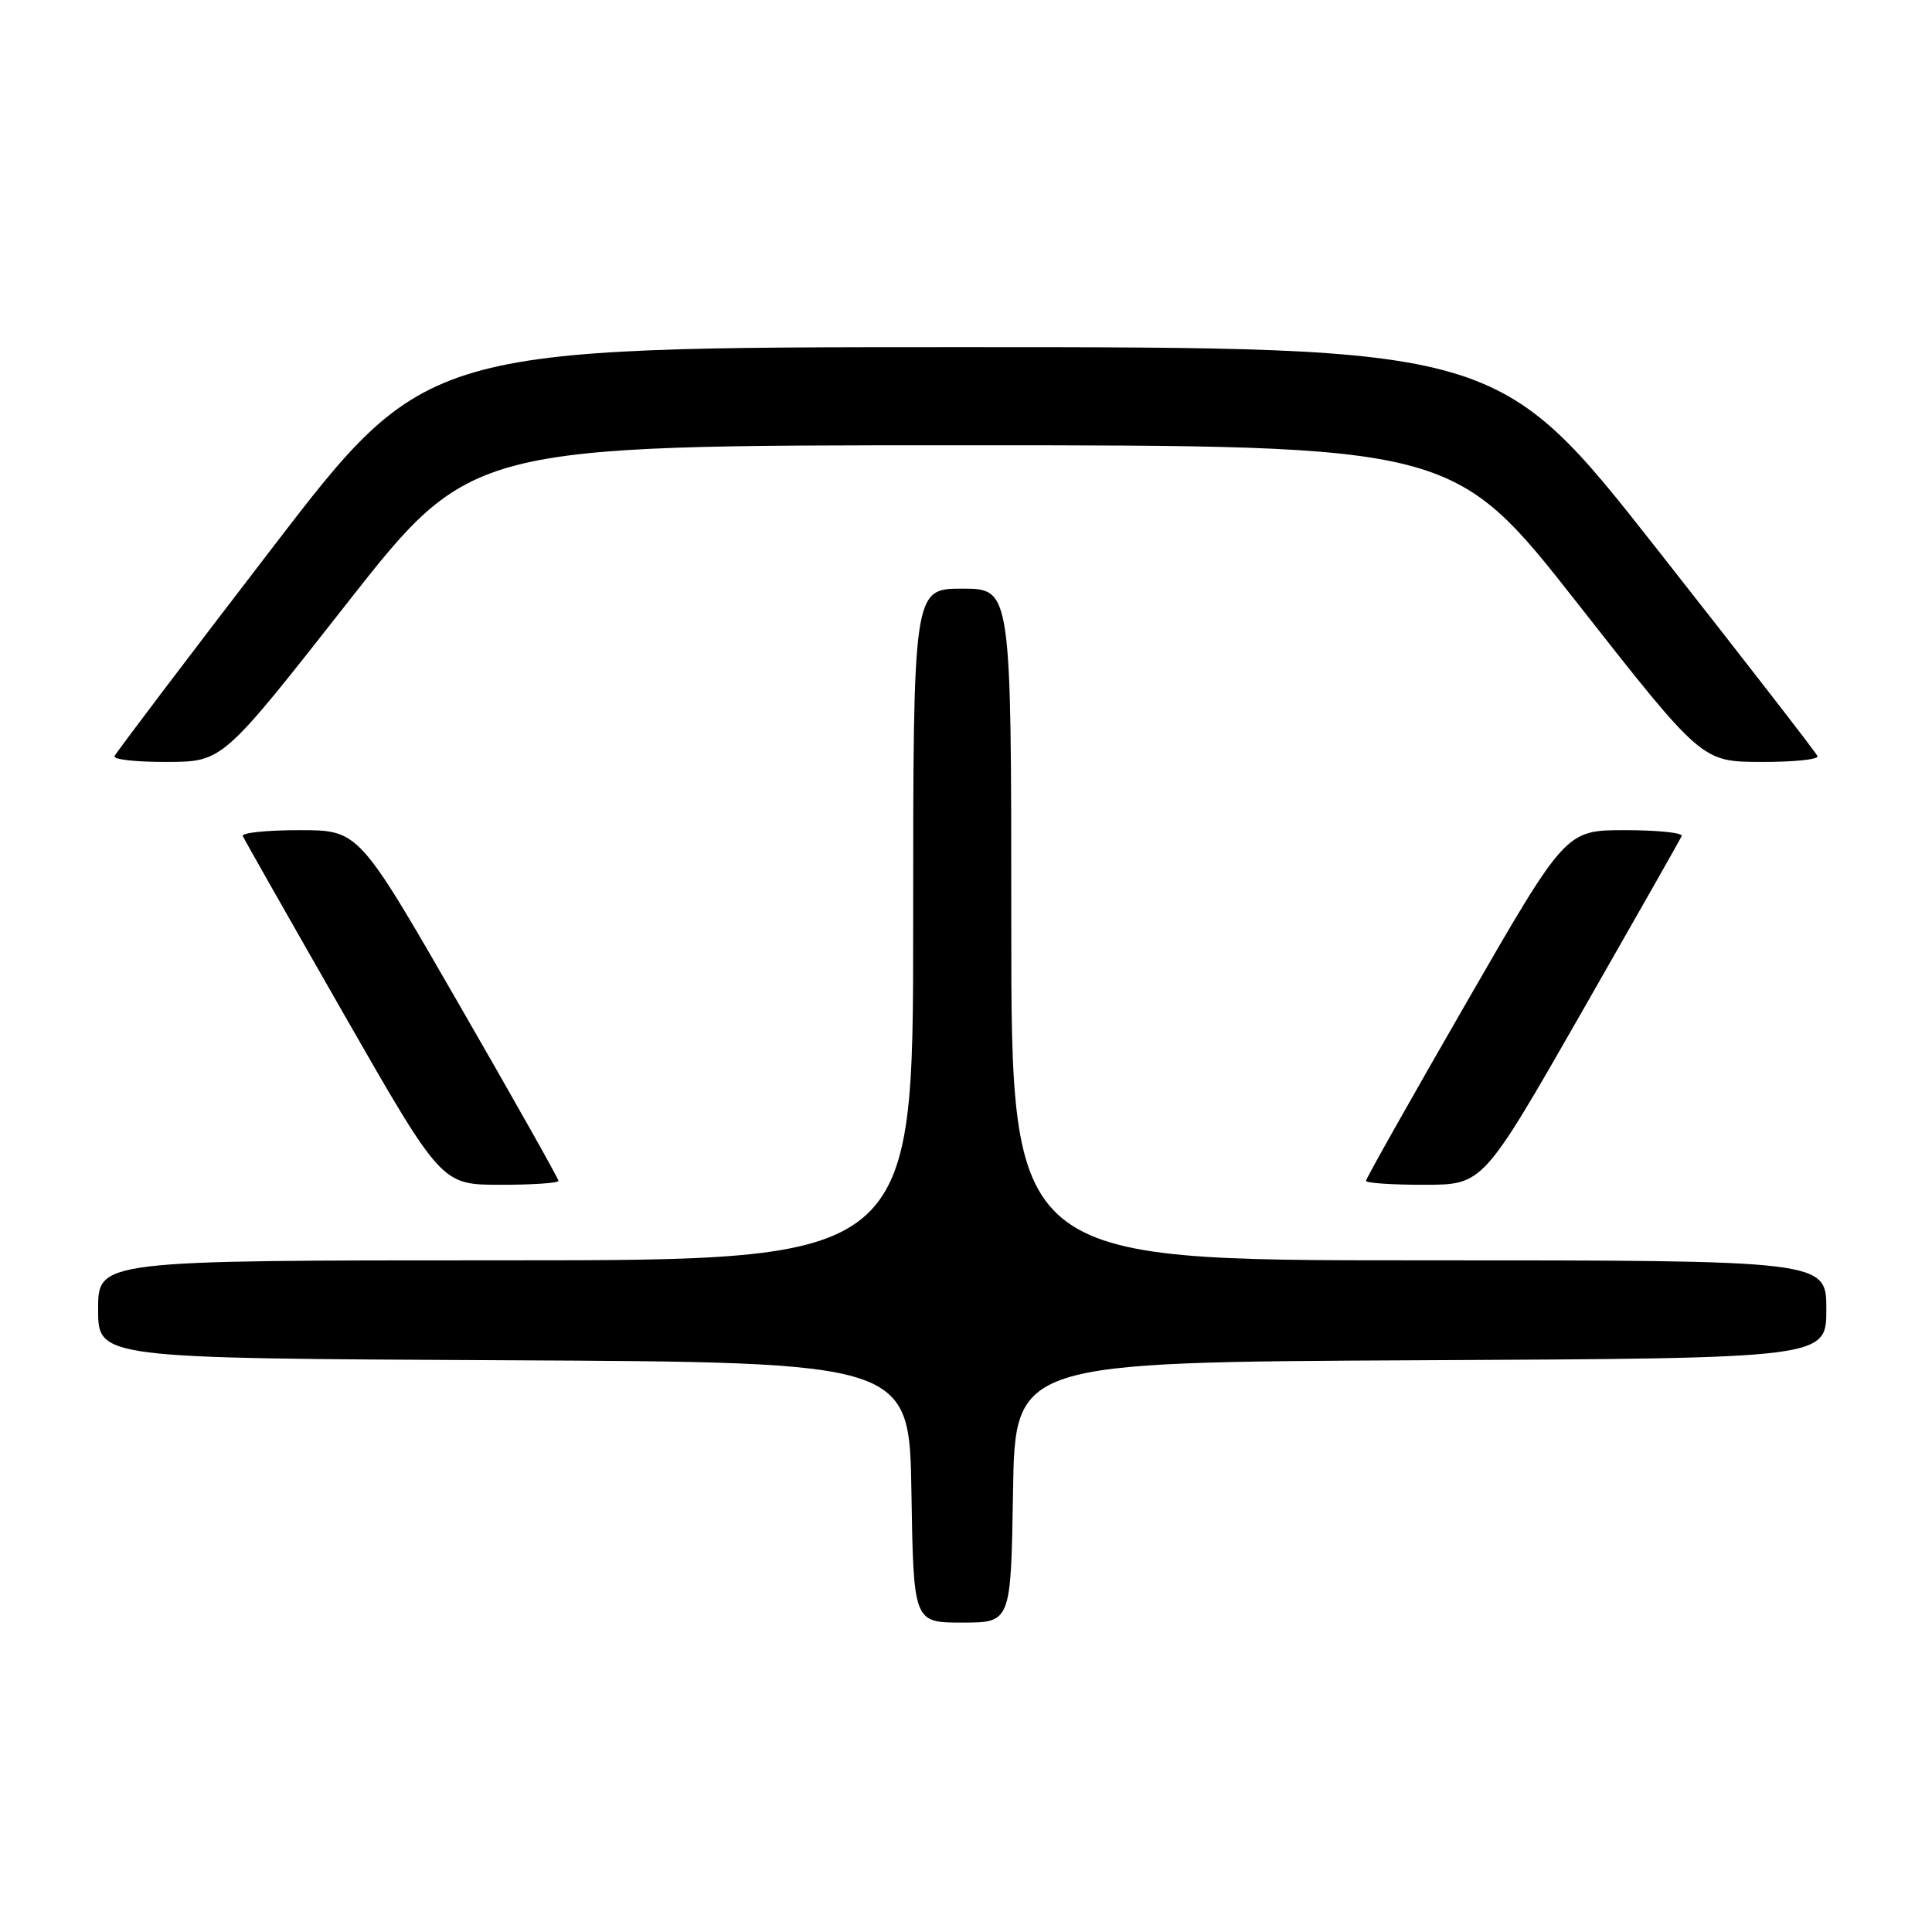 <?xml version="1.0" encoding="UTF-8" standalone="no"?>
<!DOCTYPE svg PUBLIC "-//W3C//DTD SVG 1.1//EN" "http://www.w3.org/Graphics/SVG/1.1/DTD/svg11.dtd" >
<svg xmlns="http://www.w3.org/2000/svg" xmlns:xlink="http://www.w3.org/1999/xlink" version="1.1" viewBox="0 0 256 256">
 <g >
 <path fill="currentColor"
d=" M 134.23 197.75 C 134.50 180.50 134.50 180.50 188.25 180.24 C 242.00 179.98 242.00 179.98 242.00 173.49 C 242.00 167.00 242.00 167.00 188.00 167.00 C 134.00 167.00 134.00 167.00 134.00 122.50 C 134.00 78.00 134.00 78.00 127.50 78.00 C 121.00 78.00 121.00 78.00 121.00 122.50 C 121.00 167.00 121.00 167.00 67.00 167.00 C 13.00 167.00 13.00 167.00 13.00 173.49 C 13.00 179.98 13.00 179.98 66.75 180.24 C 120.50 180.50 120.50 180.50 120.77 197.75 C 121.05 215.00 121.05 215.00 127.50 215.00 C 133.95 215.00 133.95 215.00 134.23 197.75 Z  M 74.00 156.47 C 74.00 156.17 68.04 145.60 60.76 132.97 C 47.53 110.00 47.53 110.00 39.68 110.00 C 35.36 110.00 31.98 110.35 32.17 110.78 C 32.35 111.20 38.35 121.77 45.50 134.27 C 58.50 156.98 58.50 156.98 66.25 156.99 C 70.51 157.00 74.00 156.76 74.00 156.47 Z  M 209.50 134.27 C 216.65 121.77 222.65 111.20 222.83 110.78 C 223.02 110.35 219.64 110.00 215.32 110.00 C 207.47 110.00 207.47 110.00 194.24 132.97 C 186.96 145.60 181.00 156.17 181.00 156.47 C 181.00 156.76 184.49 157.00 188.75 156.99 C 196.50 156.98 196.50 156.98 209.50 134.27 Z  M 45.96 79.96 C 62.42 59.00 62.42 59.00 127.50 59.00 C 192.58 59.00 192.58 59.00 209.04 79.96 C 225.50 100.93 225.50 100.93 233.33 100.96 C 237.64 100.98 241.02 100.63 240.83 100.19 C 240.65 99.74 231.05 87.36 219.51 72.69 C 198.51 46.00 198.51 46.00 127.50 46.00 C 56.49 46.00 56.49 46.00 36.00 72.70 C 24.72 87.38 15.35 99.76 15.17 100.20 C 14.98 100.64 18.13 100.98 22.17 100.96 C 29.50 100.93 29.50 100.93 45.96 79.96 Z "/>
</g>
</svg>